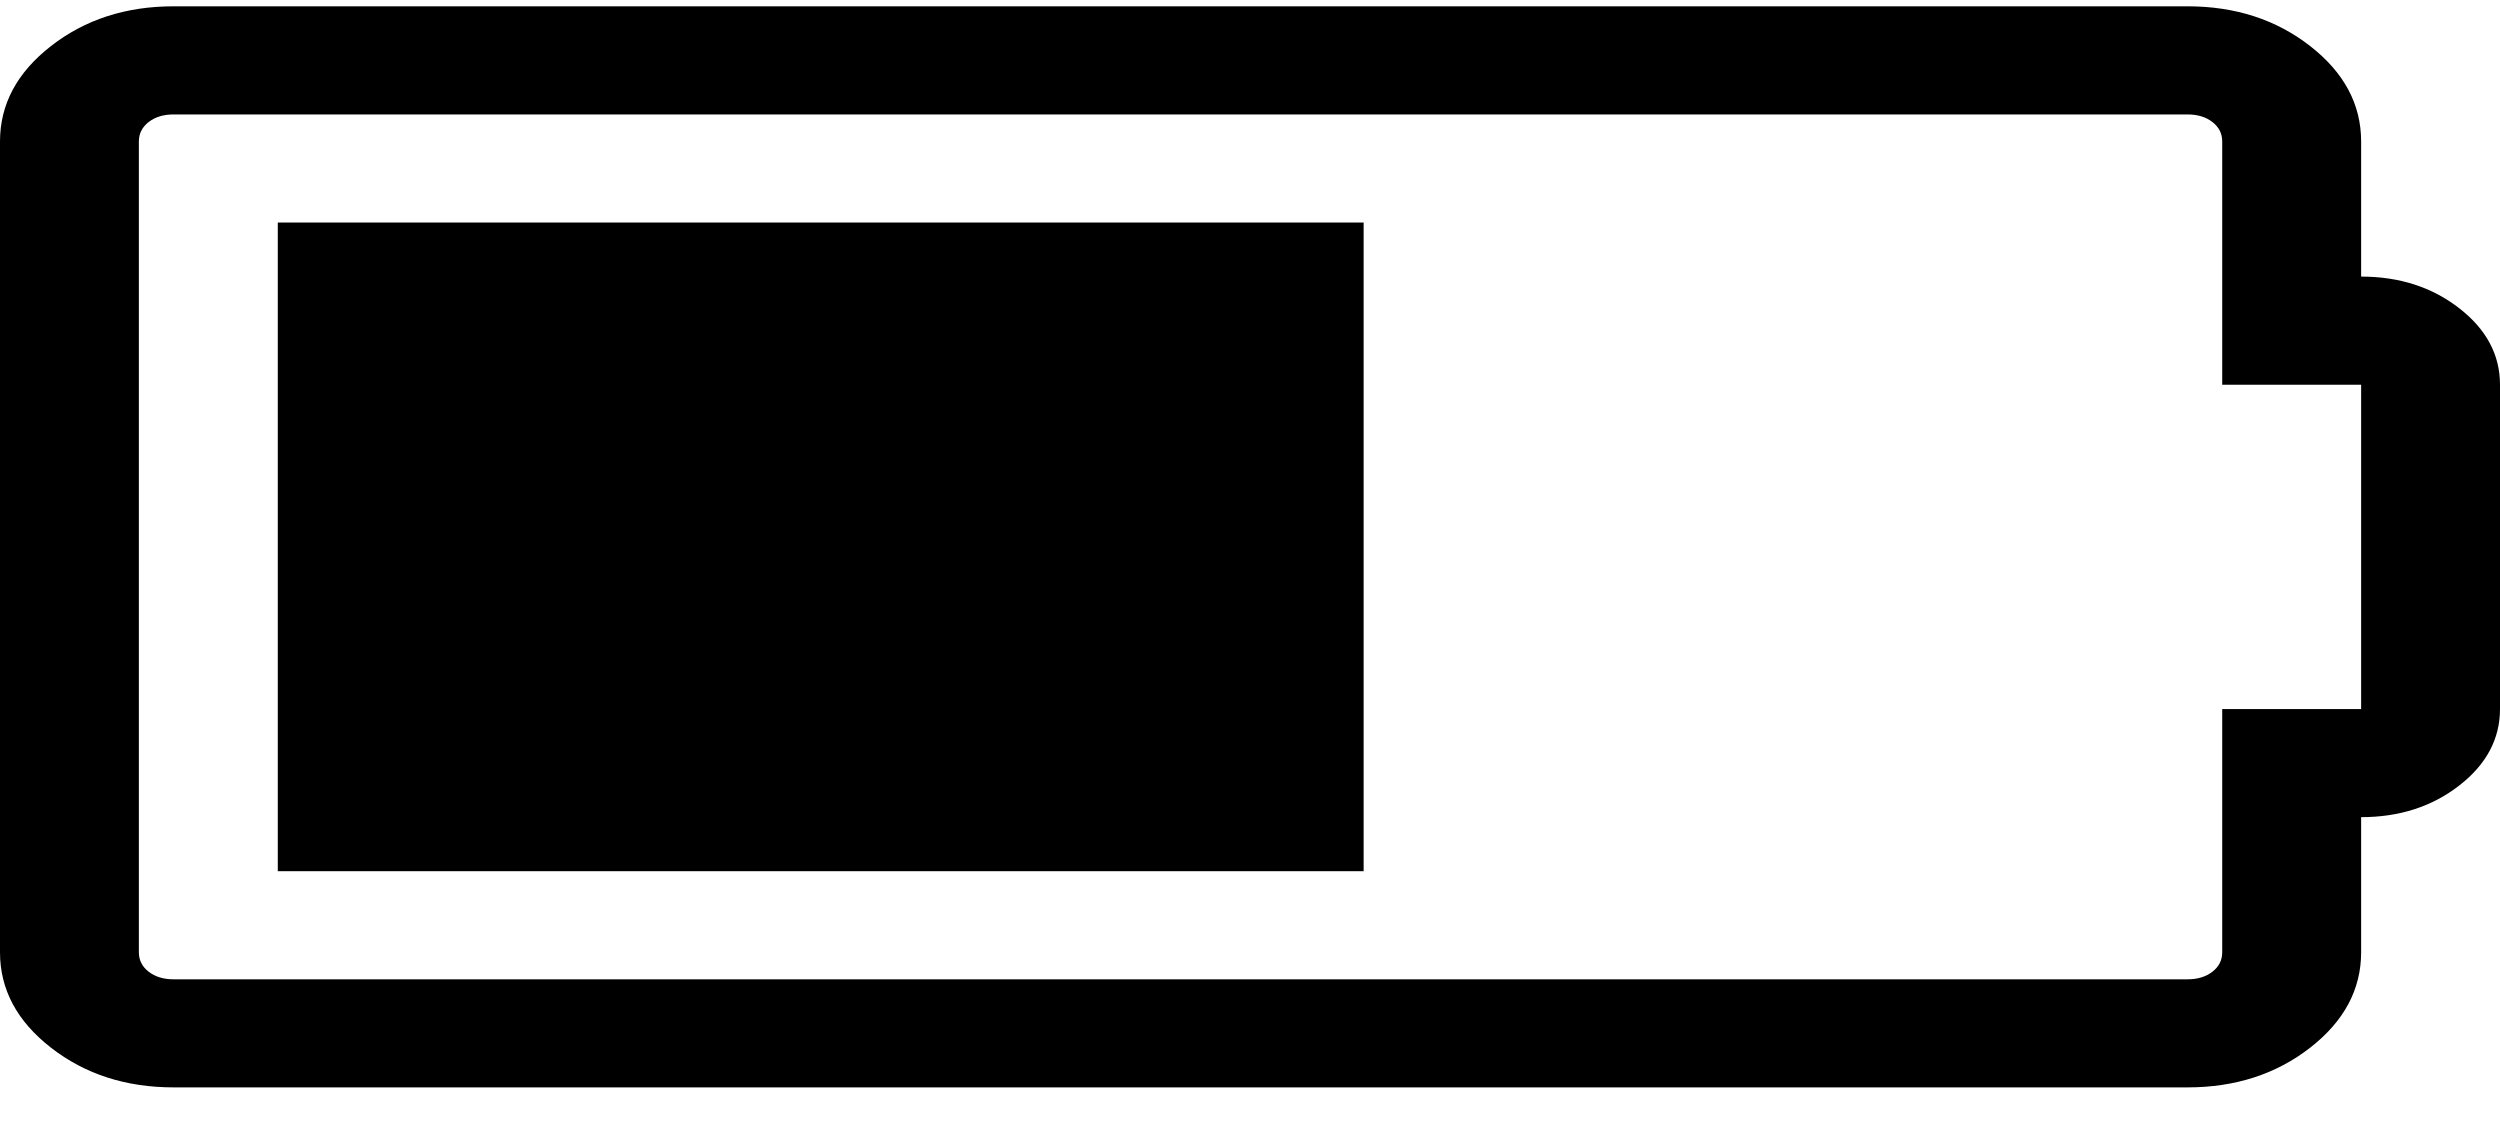 <svg width="44" height="20" viewBox="0 0 44 20" fill="none" xmlns="http://www.w3.org/2000/svg" xmlns:xlink="http://www.w3.org/1999/xlink">
<path d="M4.889,15.333L4.889,3.917L24,3.917L24,15.333L4.889,15.333ZM41.556,4.868C42.23,4.868 42.806,5.054 43.284,5.426C43.761,5.797 44,6.246 44,6.771L44,12.479C44,13.004 43.761,13.453 43.284,13.824C42.806,14.196 42.23,14.382 41.556,14.382L41.556,16.76C41.556,17.414 41.256,17.974 40.658,18.44C40.06,18.905 39.34,19.138 38.5,19.138L3.056,19.138C2.215,19.138 1.496,18.905 0.898,18.44C0.299,17.974 0,17.414 0,16.76L0,2.49C0,1.836 0.299,1.276 0.898,0.81C1.496,0.344 2.215,0.111 3.056,0.111L38.5,0.111C39.34,0.111 40.06,0.344 40.658,0.81C41.256,1.276 41.556,1.836 41.556,2.49L41.556,4.868ZM41.556,12.479L41.556,6.771L39.111,6.771L39.111,2.49C39.111,2.351 39.054,2.237 38.939,2.148C38.825,2.059 38.678,2.014 38.5,2.014L3.056,2.014C2.877,2.014 2.731,2.059 2.616,2.148C2.502,2.237 2.444,2.351 2.444,2.49L2.444,16.76C2.444,16.899 2.502,17.013 2.616,17.102C2.731,17.191 2.877,17.236 3.056,17.236L38.5,17.236C38.678,17.236 38.825,17.191 38.939,17.102C39.054,17.013 39.111,16.899 39.111,16.76L39.111,12.479L41.556,12.479Z" fill="#000000"/>
</svg>
